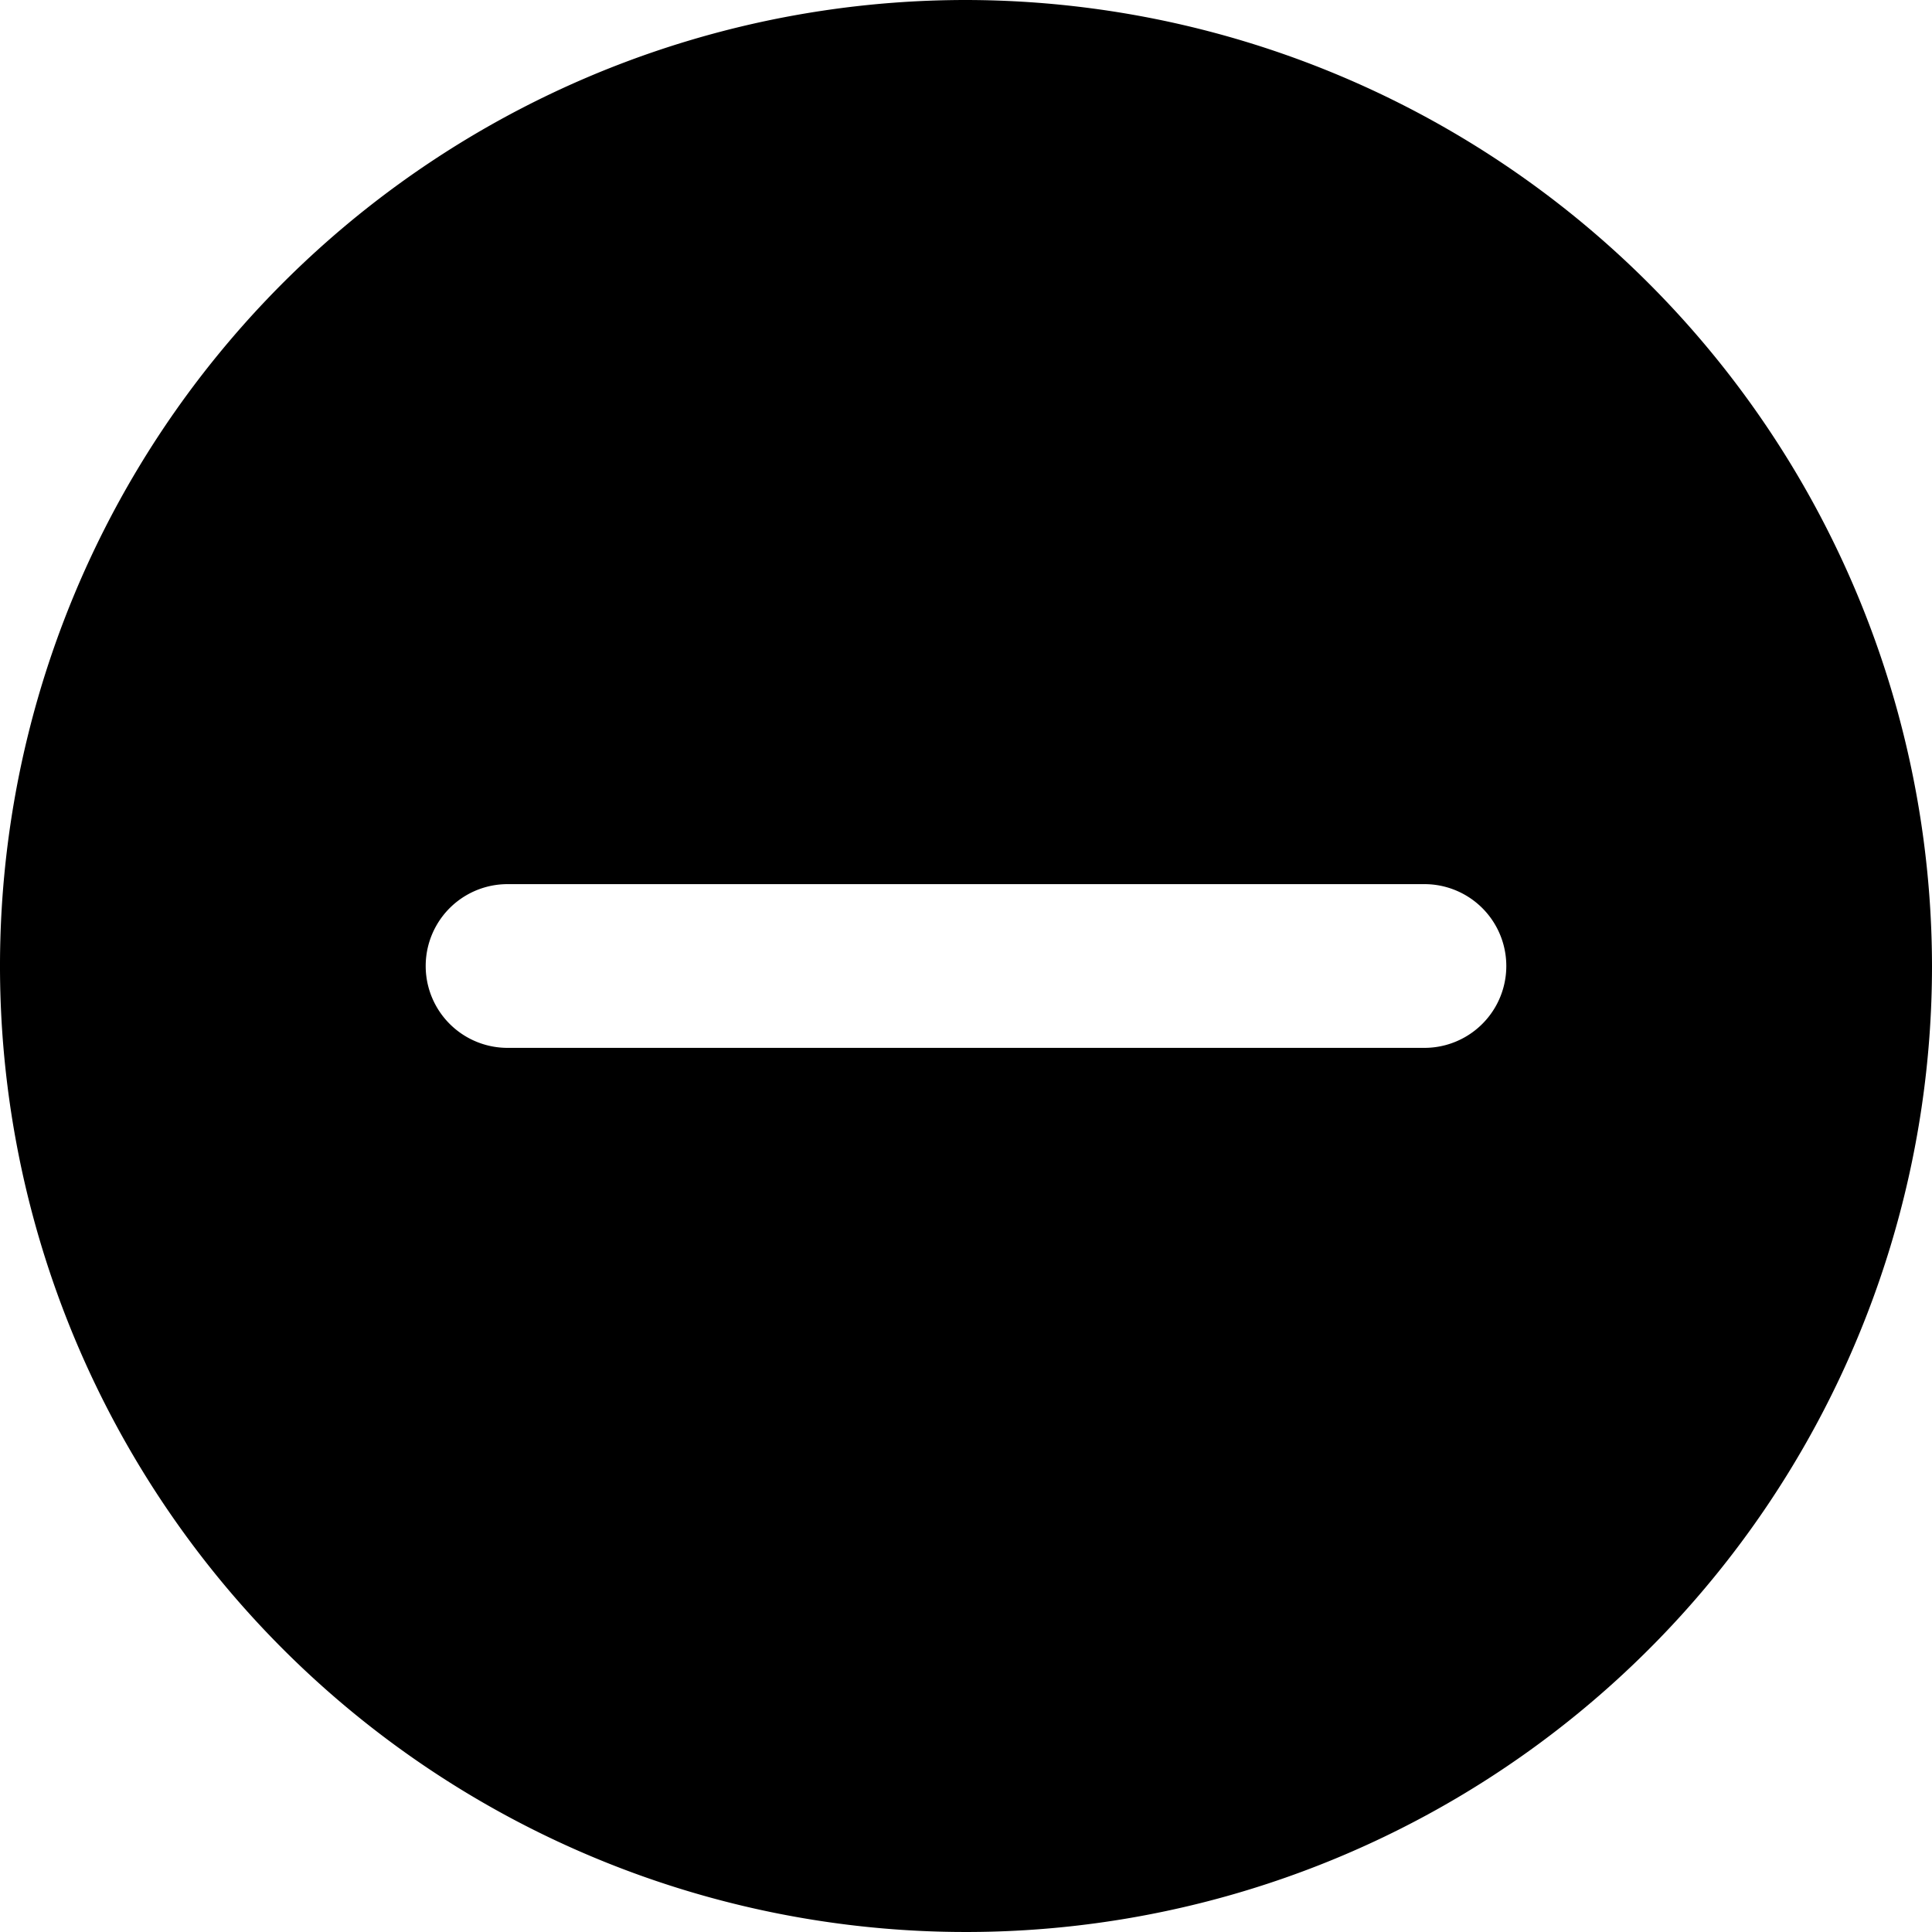 <svg xmlns="http://www.w3.org/2000/svg" viewBox="0 0 59 59"><title>remove circle</title><g id="Layer_2" data-name="Layer 2"><g id="Layer_1-2" data-name="Layer 1"><g id="remove_circle" data-name="remove circle"><path d="M29.5,0A29.5,29.5,0,1,0,59,29.5,29.54,29.54,0,0,0,29.5,0Zm14,32h-28a2.5,2.5,0,0,1,0-5h28a2.5,2.5,0,0,1,0,5Z"/></g></g></g></svg>